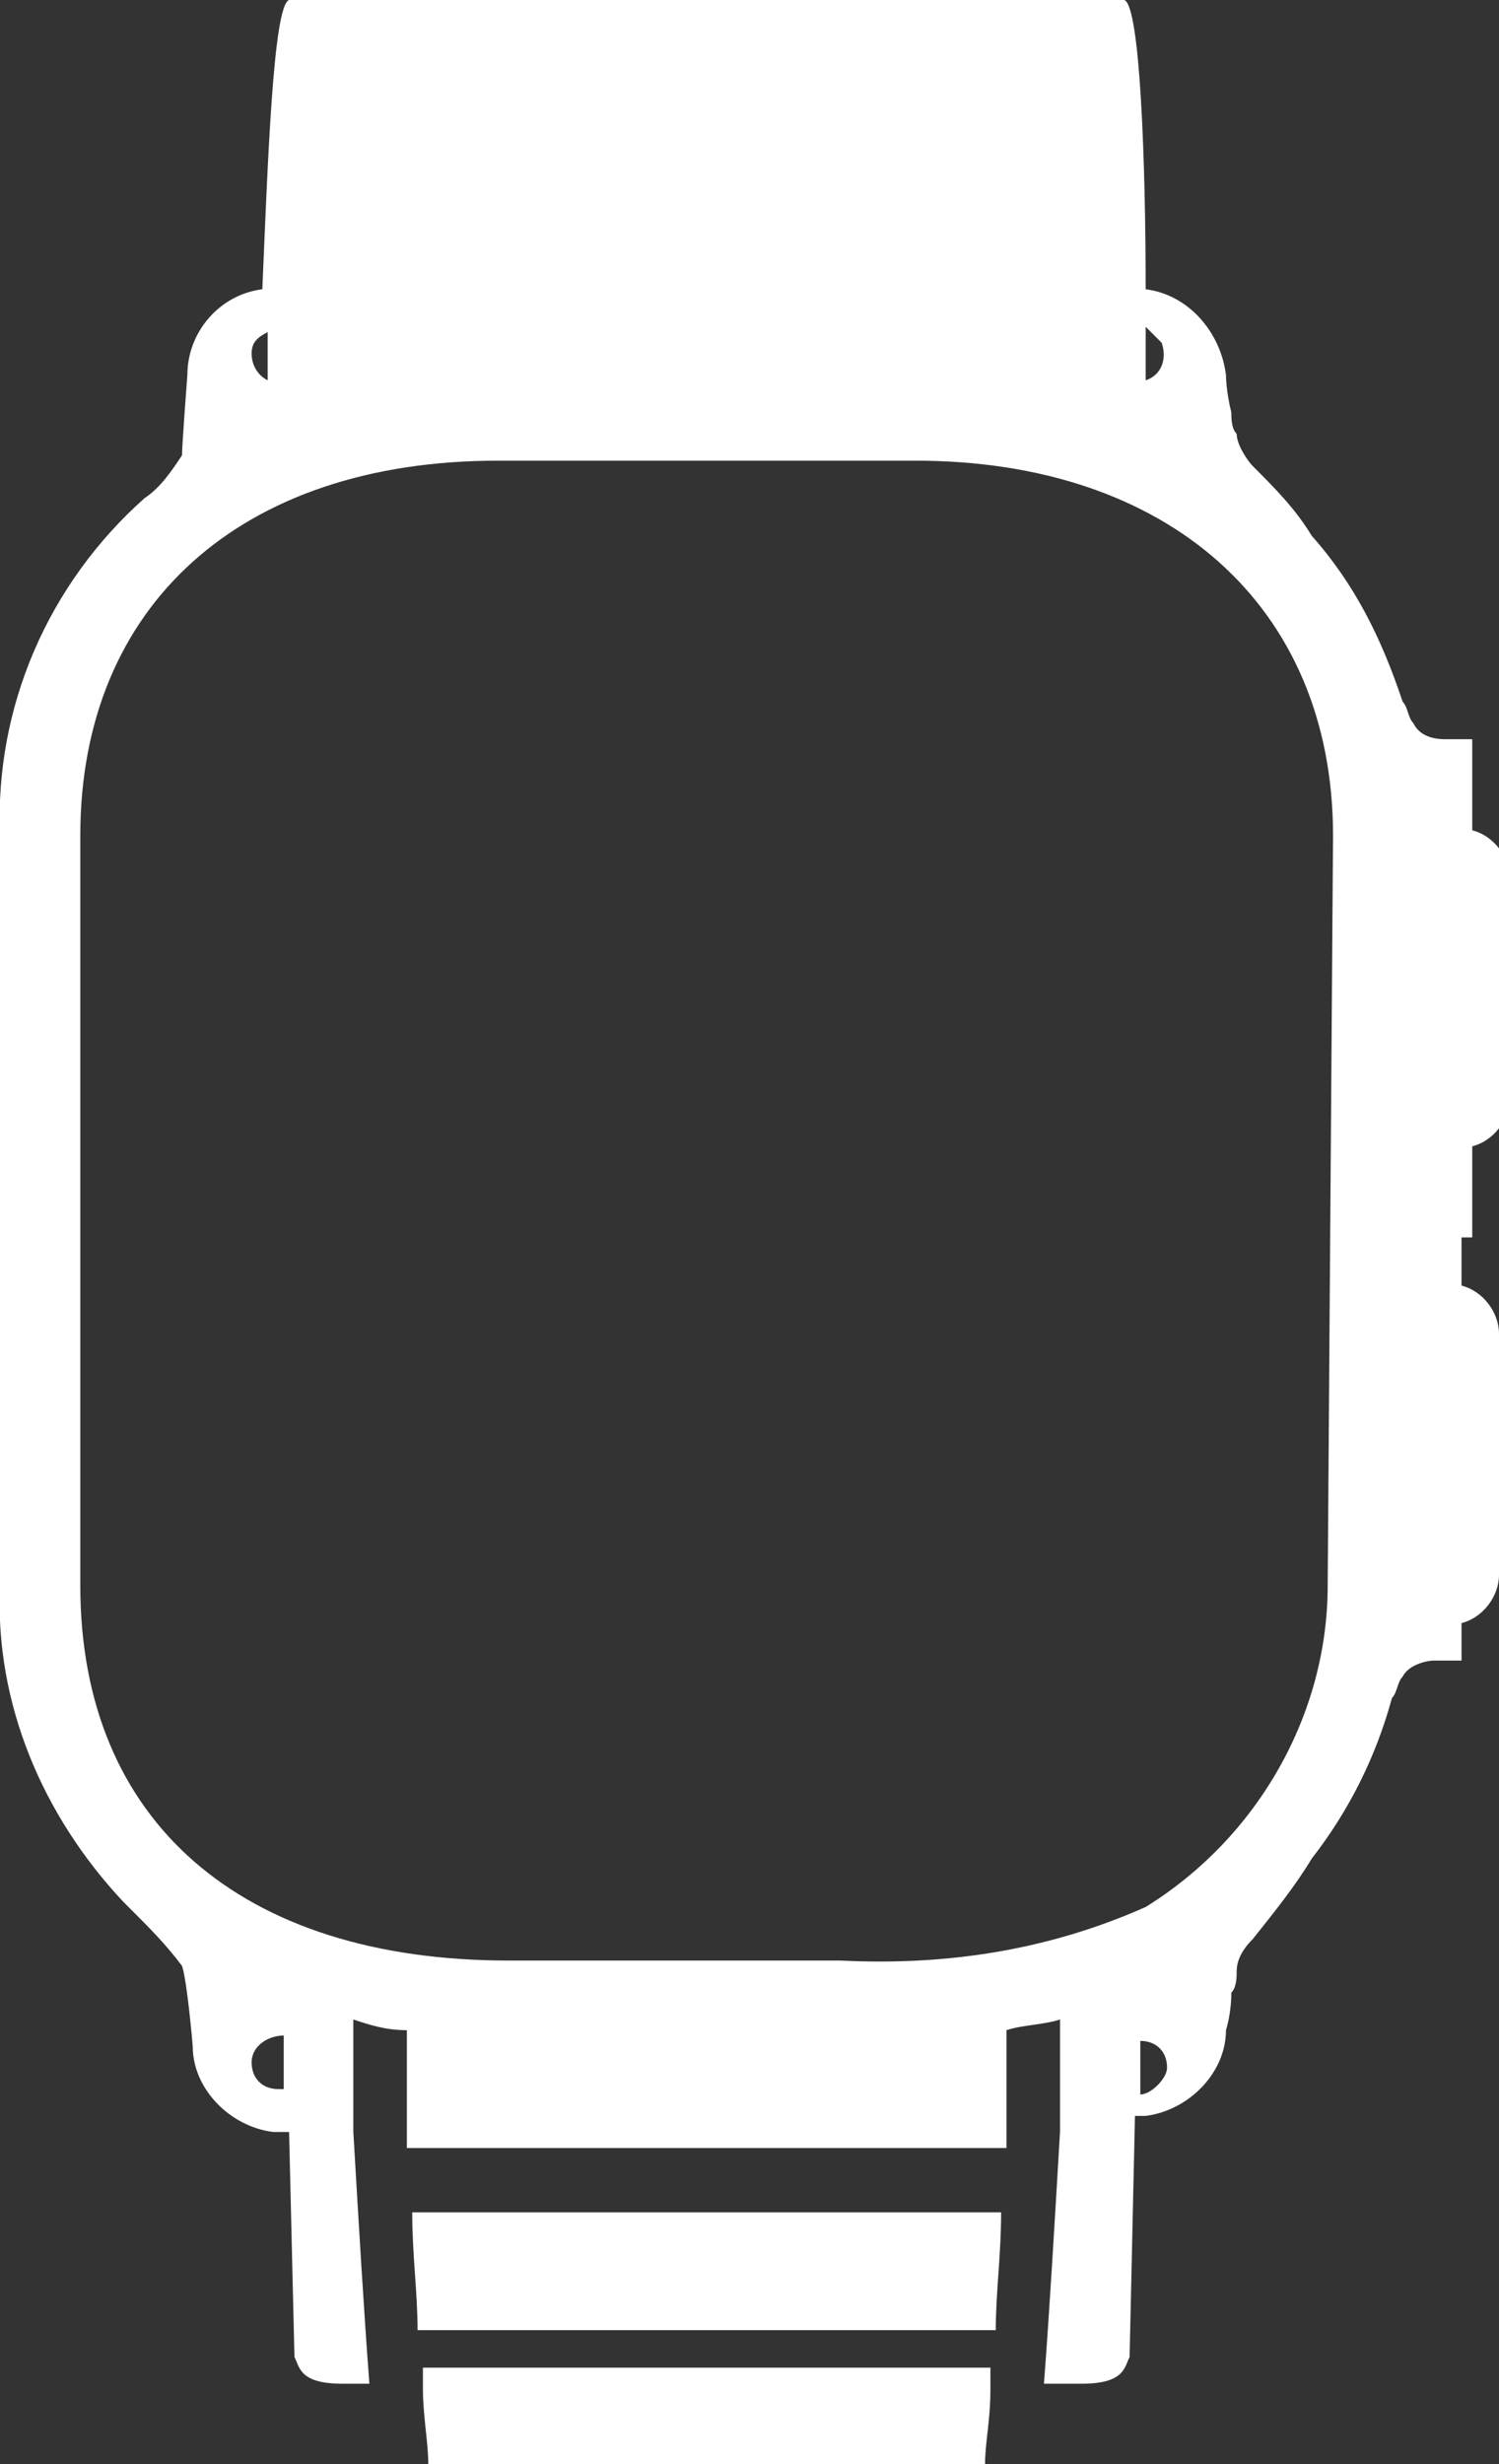 <?xml version="1.0" encoding="utf-8"?>
<!-- Generator: Adobe Illustrator 26.0.0, SVG Export Plug-In . SVG Version: 6.00 Build 0)  -->
<svg version="1.1" id="Layer_1" xmlns="http://www.w3.org/2000/svg" xmlns:xlink="http://www.w3.org/1999/xlink" x="0px" y="0px"
	 viewBox="0 0 28 46" style="enable-background:new 0 0 28 46;" xml:space="preserve">
<rect x="0" y="0" width="28" height="46" fill="#333333" stroke="none"/>
<style type="text/css">
	.st0{fill:#FFFFFF;}
</style>
<path class="st0" d="M7.7,41.3h11c0,0.8-0.1,1.5-0.1,2.2H7.8C7.8,42.8,7.7,42.1,7.7,41.3z M7.9,44.6c0,0.5,0.1,1,0.1,1.4h10.4
	c0-0.4,0.1-0.8,0.1-1.4c0-0.1,0-0.2,0-0.4H7.9C7.9,44.4,7.9,44.5,7.9,44.6L7.9,44.6z M27.3,23.1v0.9c0.4,0.1,0.7,0.5,0.7,0.9v4.5
	c0,0.4-0.3,0.8-0.7,0.9v0.7l-0.5,0c-0.2,0-0.5,0.1-0.6,0.3c-0.1,0.1-0.1,0.3-0.2,0.4v0c-0.3,1.1-0.8,2.1-1.5,3
	c-0.3,0.5-0.7,1-1.1,1.5c-0.2,0.2-0.3,0.4-0.3,0.6c0,0.1,0,0.3-0.1,0.4c0,0.4-0.1,0.7-0.1,0.7c0,0.8-0.7,1.5-1.5,1.6h-0.2L21.1,44
	c-0.1,0.2-0.1,0.5-0.9,0.5h-0.7c0.1-1.3,0.2-3,0.3-4.7c0-0.2,0-0.5,0-0.7c0-0.4,0-0.7,0-1.1c0-0.1,0-0.2,0-0.3
	c-0.3,0.1-0.7,0.1-1,0.2c0,0,0,0.1,0,0.1c0,0.1,0,0.2,0,0.3c0,0.2,0,0.5,0,0.7c0,0.2,0,0.5,0,0.7c0,0.1,0,0.2,0,0.4H7.6
	c0-0.1,0-0.2,0-0.4c0-0.2,0-0.5,0-0.7c0-0.3,0-0.5,0-0.7c0-0.1,0-0.2,0-0.3l0-0.1c-0.4,0-0.7-0.1-1-0.2c0,0.1,0,0.2,0,0.3
	c0,0.3,0,0.7,0,1.1c0,0.2,0,0.5,0,0.7c0.1,1.7,0.2,3.4,0.3,4.7H6.4c-0.8,0-0.8-0.3-0.9-0.5l-0.1-4.2H5.1c-0.8-0.1-1.5-0.8-1.5-1.6
	c0,0-0.1-1.2-0.2-1.5c-0.3-0.4-0.6-0.7-0.9-1c-0.1-0.1-0.2-0.2-0.2-0.2l0,0c-1.5-1.6-2.4-3.7-2.3-5.9V15.6c-0.1-2.4,0.9-4.7,2.7-6.3
	c0.3-0.2,0.5-0.5,0.7-0.8C3.4,8.3,3.5,7,3.5,7c0-0.8,0.6-1.5,1.4-1.6C5,3.1,5.1,0.1,5.4,0H21c0.3,0.1,0.4,3.1,0.4,5.4
	c0.8,0.1,1.4,0.8,1.5,1.6c0,0,0,0.3,0.1,0.7c0,0.1,0,0.3,0.1,0.4c0,0.2,0.2,0.5,0.3,0.6c0.4,0.4,0.8,0.8,1.1,1.3l0,0
	c0.8,0.9,1.3,1.9,1.7,3.1c0.1,0.1,0.1,0.3,0.2,0.4c0.1,0.2,0.3,0.3,0.6,0.3l0.5,0v1.7c0.4,0.1,0.7,0.5,0.7,0.9v4.1
	c0,0.4-0.3,0.8-0.7,0.9V23.1z M5.3,38L5.3,38c-0.3,0-0.6,0.2-0.6,0.5s0.2,0.5,0.5,0.5h0.1L5.3,38z M24.9,15.6c0-4.3-3.1-7-7.8-7H9.3
	c-4.8,0-7.8,2.7-7.8,7v14c0,4.4,3,7,8,7c0.2,0,0.3,0,0.5,0l0,0h0l5.7,0c2,0.1,3.9-0.2,5.7-1c2.1-1.3,3.4-3.6,3.4-6L24.9,15.6z
	 M21.4,6.1c0,0.4,0,0.7,0,1c0.3-0.1,0.4-0.4,0.3-0.7C21.6,6.3,21.5,6.2,21.4,6.1z M4.7,6.6C4.7,6.8,4.8,7,5,7.1c0-0.2,0-0.6,0-0.9
	C4.8,6.3,4.7,6.4,4.7,6.6L4.7,6.6z M21.8,38.6c0-0.3-0.2-0.5-0.5-0.5l0,1h0C21.5,39.1,21.8,38.8,21.8,38.6z"/>
</svg>
